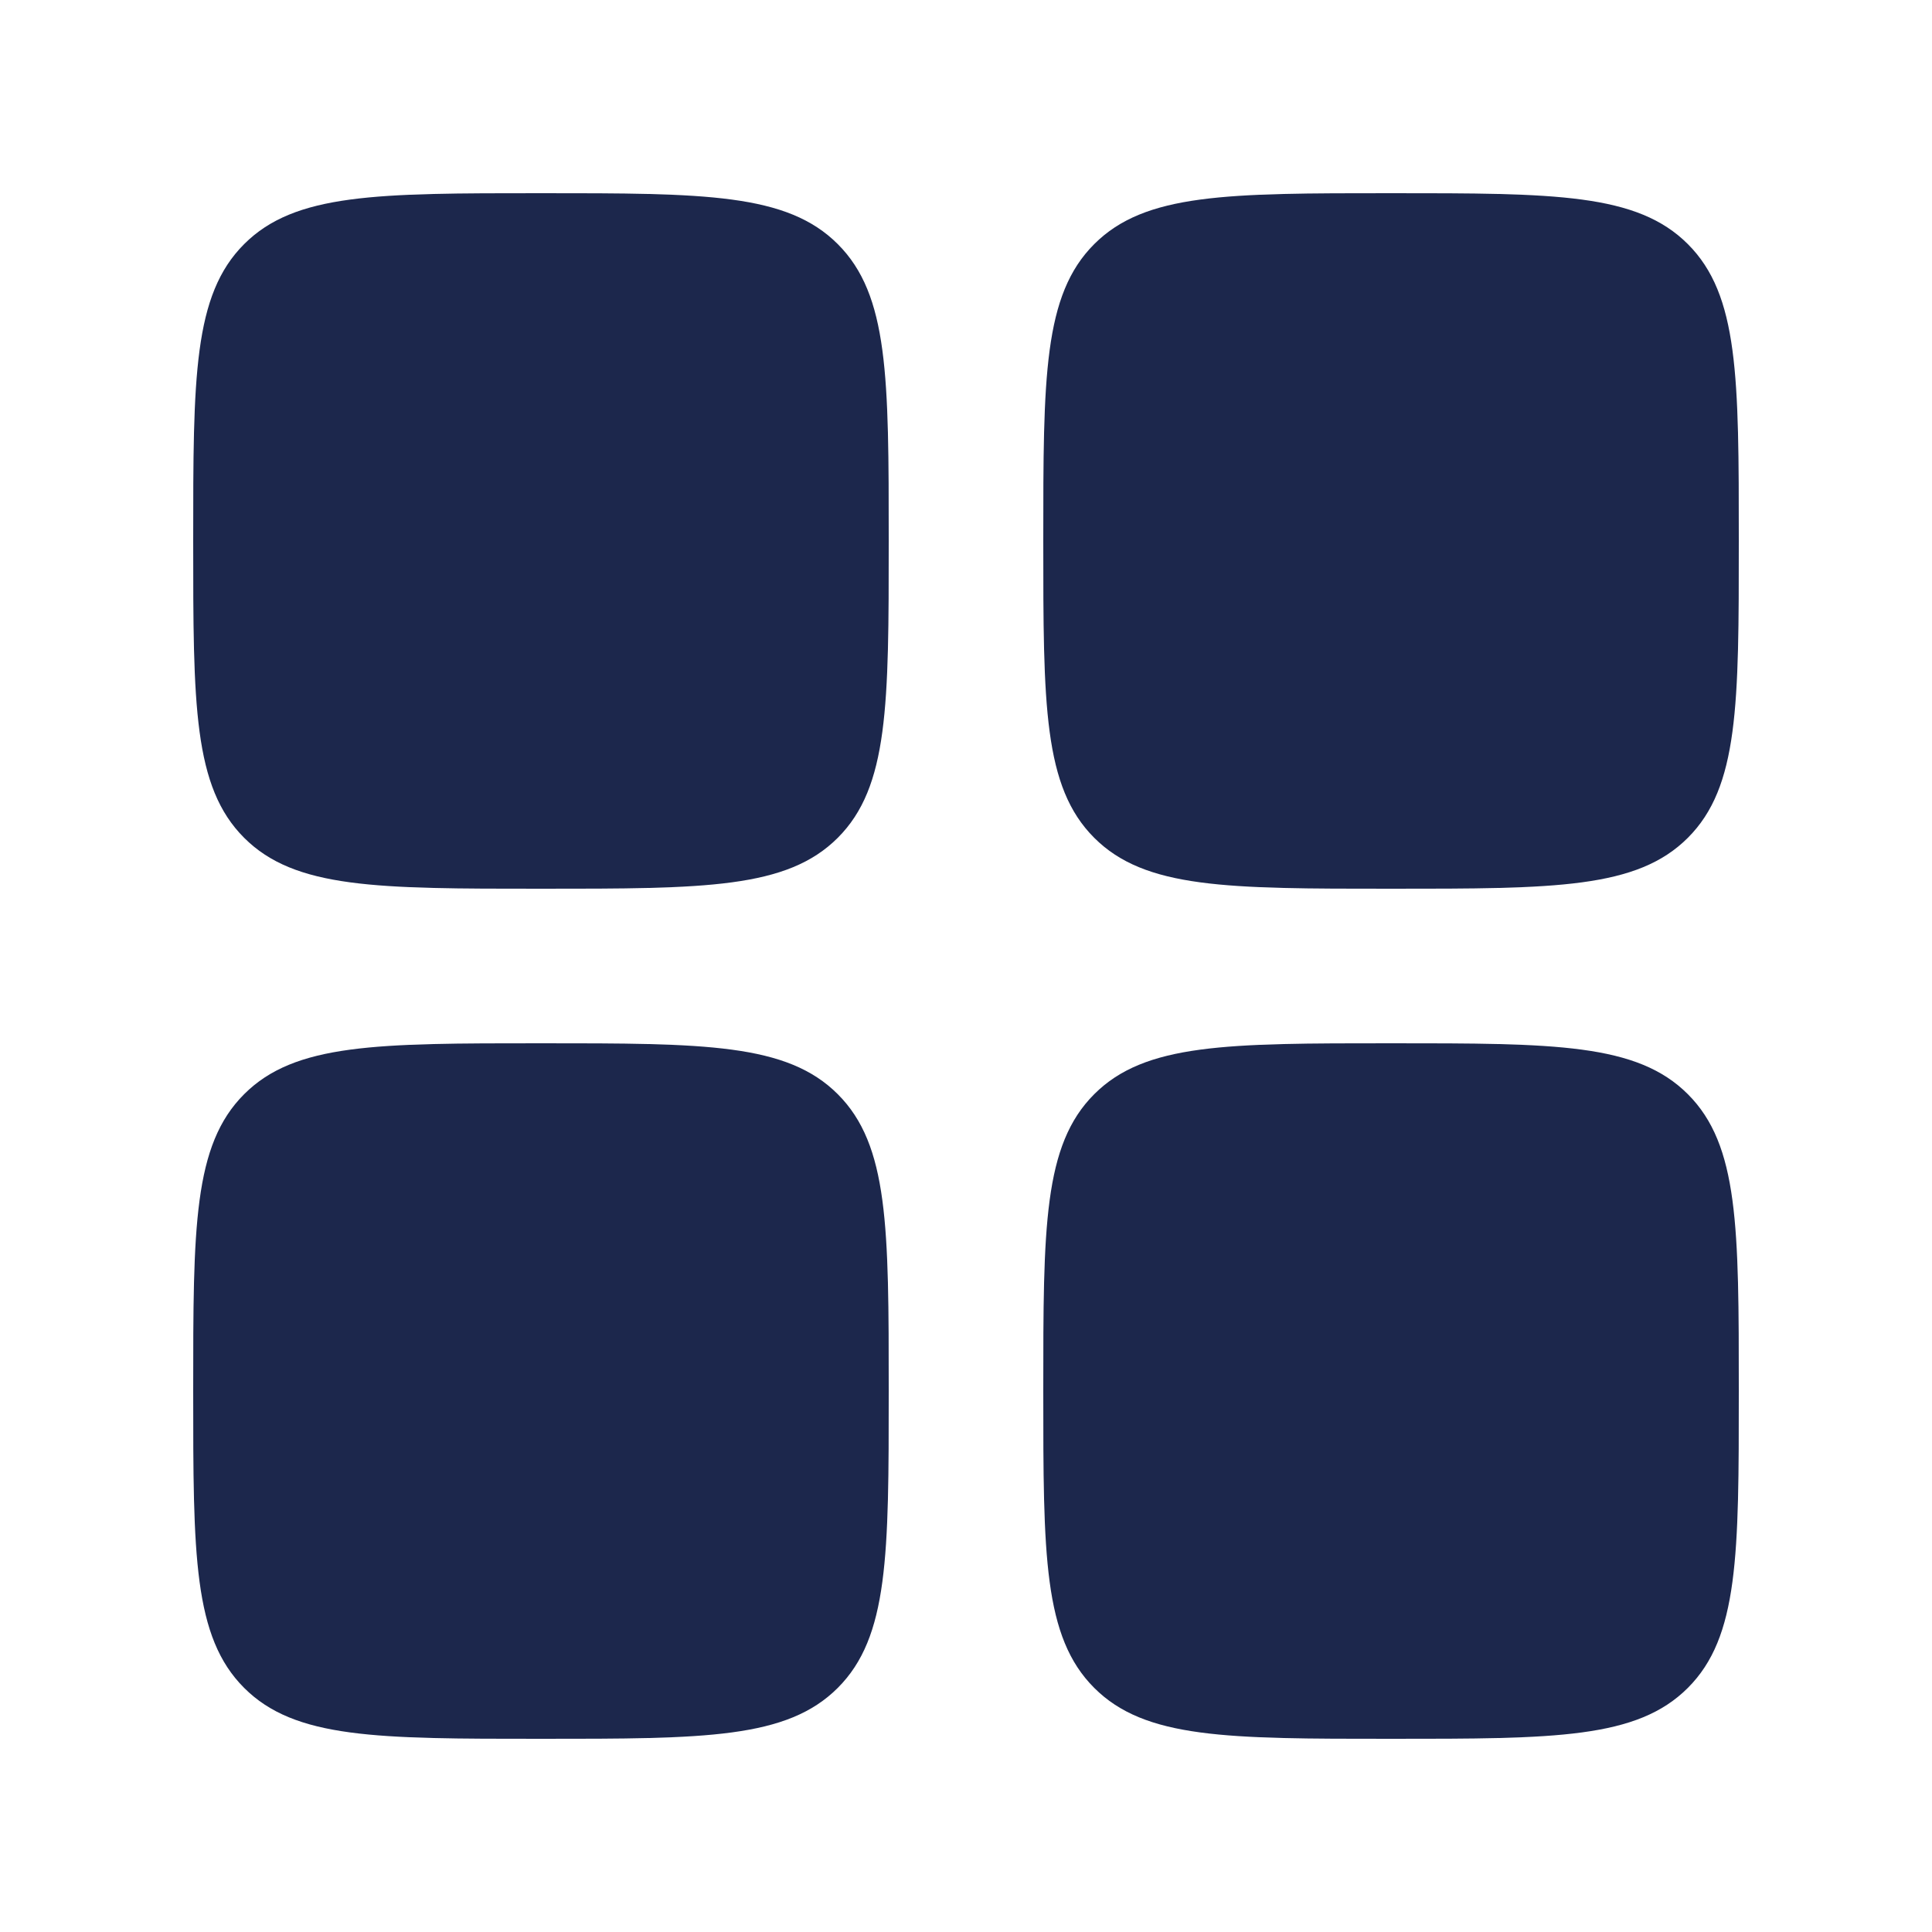 <svg width="25" height="25" viewBox="0 0 25 25" fill="none" xmlns="http://www.w3.org/2000/svg">
<path d="M2.5 7C2.5 4.879 2.5 3.818 3.159 3.159C3.818 2.5 4.879 2.5 7 2.5C9.121 2.5 10.182 2.5 10.841 3.159C11.5 3.818 11.5 4.879 11.5 7C11.5 9.121 11.5 10.182 10.841 10.841C10.182 11.5 9.121 11.5 7 11.5C4.879 11.5 3.818 11.5 3.159 10.841C2.5 10.182 2.5 9.121 2.5 7Z" fill="#1C274C"/>
<path d="M13.5 18C13.5 15.879 13.5 14.818 14.159 14.159C14.818 13.5 15.879 13.5 18 13.5C20.121 13.5 21.182 13.5 21.841 14.159C22.5 14.818 22.5 15.879 22.5 18C22.5 20.121 22.5 21.182 21.841 21.841C21.182 22.5 20.121 22.5 18 22.5C15.879 22.5 14.818 22.5 14.159 21.841C13.5 21.182 13.5 20.121 13.5 18Z" fill="#1C274C"/>
<path d="M2.5 18C2.5 15.879 2.5 14.818 3.159 14.159C3.818 13.5 4.879 13.5 7 13.5C9.121 13.5 10.182 13.5 10.841 14.159C11.5 14.818 11.5 15.879 11.5 18C11.5 20.121 11.5 21.182 10.841 21.841C10.182 22.5 9.121 22.5 7 22.5C4.879 22.5 3.818 22.5 3.159 21.841C2.5 21.182 2.5 20.121 2.5 18Z" fill="#1C274C"/>
<path d="M13.5 7C13.5 4.879 13.5 3.818 14.159 3.159C14.818 2.5 15.879 2.5 18 2.5C20.121 2.5 21.182 2.5 21.841 3.159C22.5 3.818 22.5 4.879 22.5 7C22.5 9.121 22.5 10.182 21.841 10.841C21.182 11.5 20.121 11.5 18 11.5C15.879 11.5 14.818 11.5 14.159 10.841C13.5 10.182 13.5 9.121 13.5 7Z" fill="#1C274C"/>
</svg>
